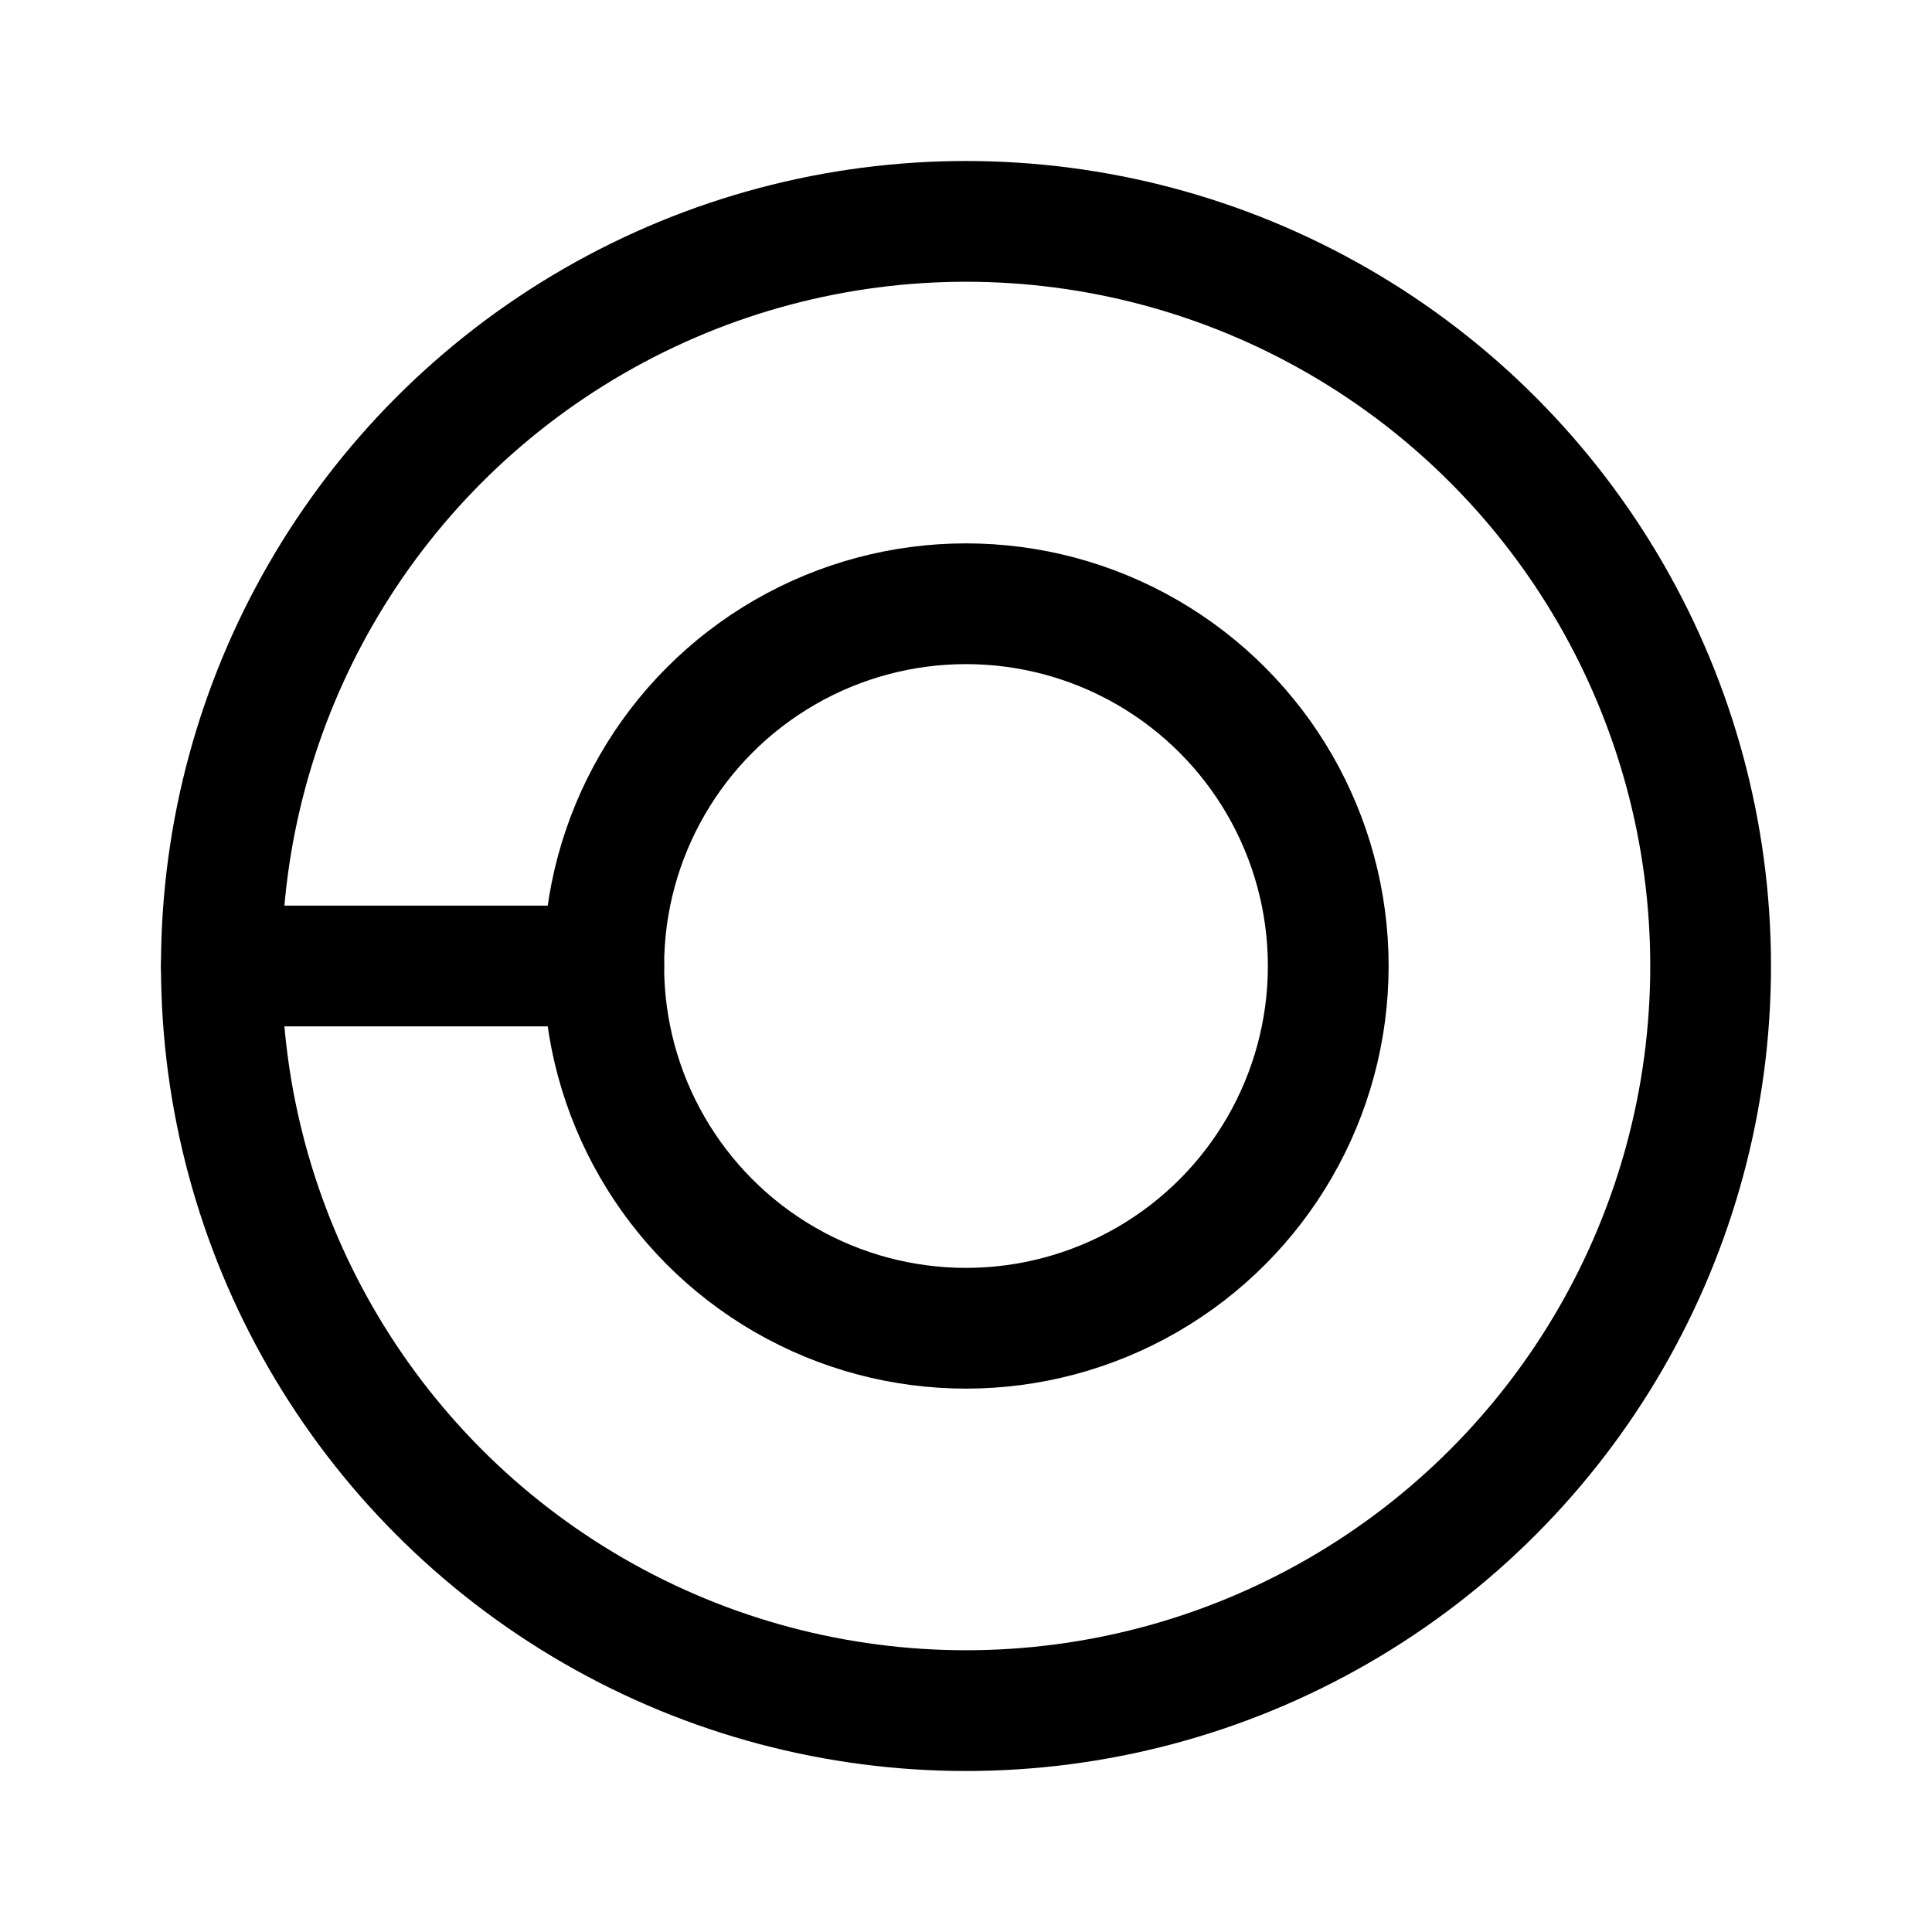 <svg width="192" height="192" fill="none" xmlns="http://www.w3.org/2000/svg"><circle cx="96" cy="96" r="74" stroke="#000" stroke-width="12" stroke-linecap="round" stroke-linejoin="round"/><circle cx="96" cy="96" r="36" stroke="#000" stroke-width="12" stroke-linecap="round" stroke-linejoin="round"/><path d="M22 96h38" stroke="#000" stroke-width="12" stroke-linecap="round" stroke-linejoin="round"/></svg>